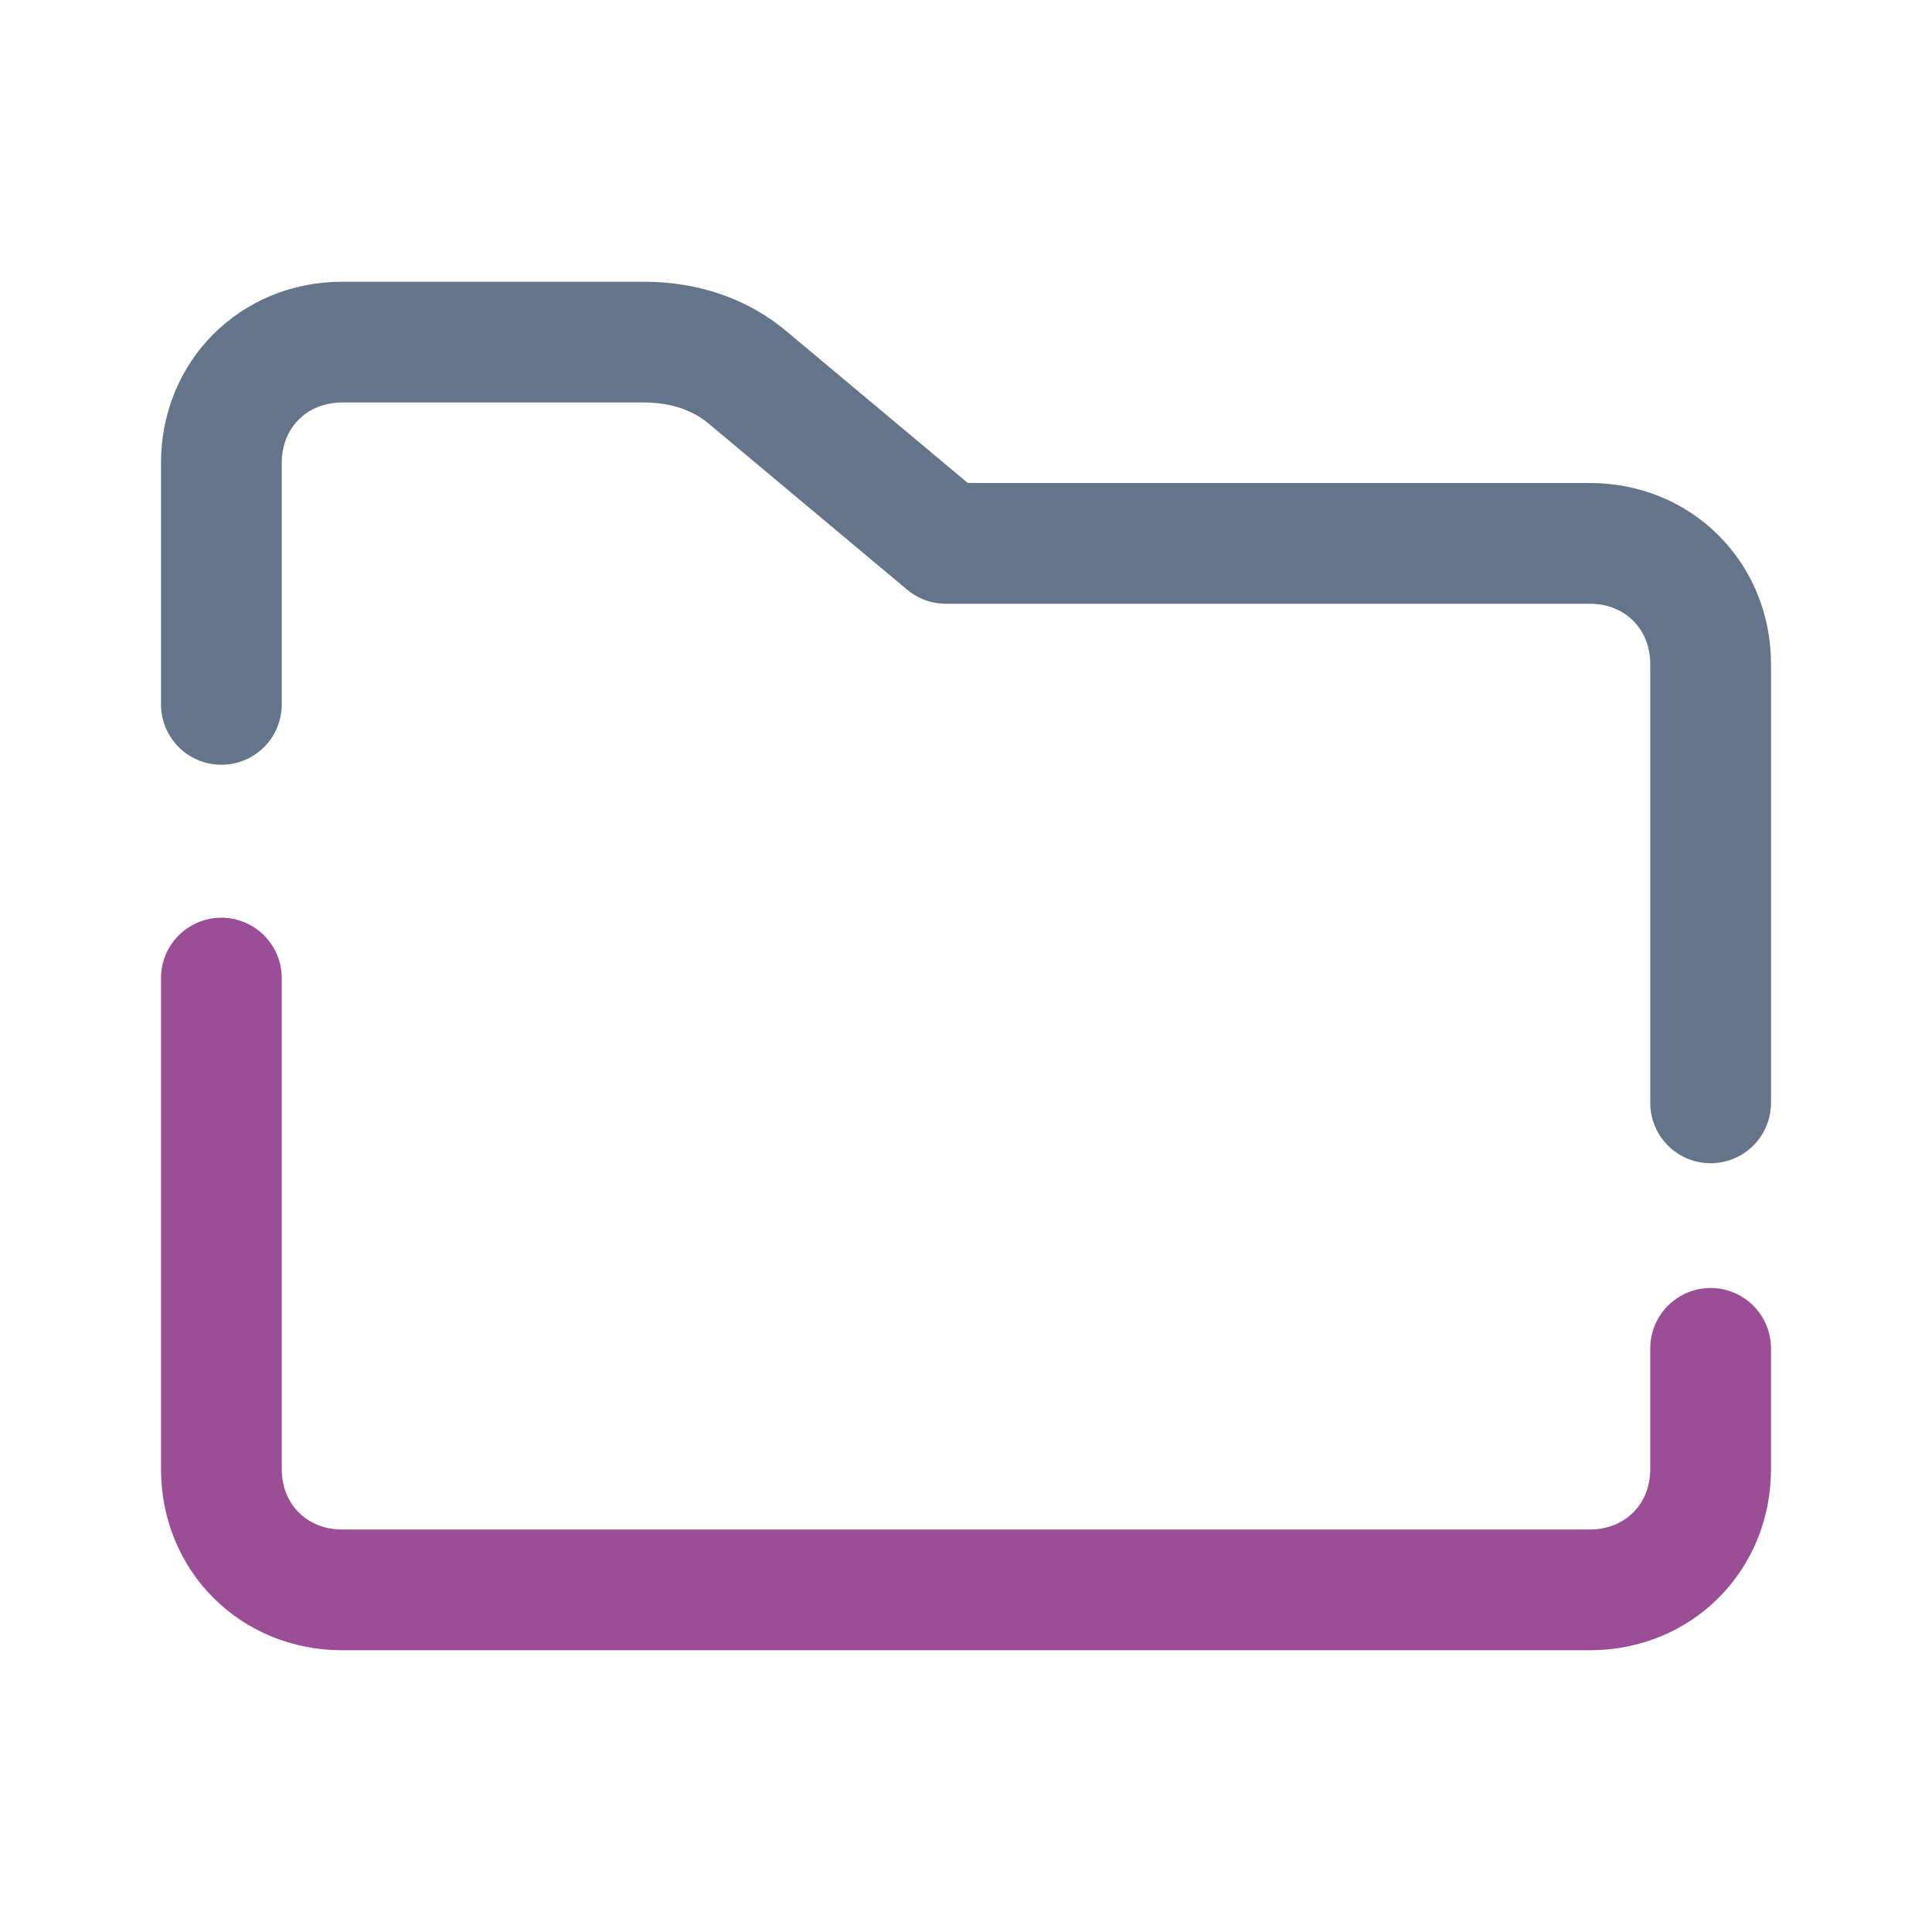 <svg xmlns="http://www.w3.org/2000/svg" 
 viewBox="0 0 48 48" width="48px" height="48px" ><path fill="none" stroke="#64748B"
  stroke-linecap="round" stroke-linejoin="round" stroke-width="3" 
  d="M42.5,27.4V16.5c0-1.7-1.3-3-3-3h-16l-4.9-4.1c-0.7-0.6-1.6-0.9-2.6-0.9H8.5c-1.7,0-3,1.3-3,3v6"/>
  <path fill="none" stroke="#9B4D96" stroke-linecap="round" stroke-linejoin="round" stroke-width="3"
   d="M5.5,24.3v12.2c0,1.7,1.3,3,3,3h31c1.7,0,3-1.3,3-3v-3"/></svg>


